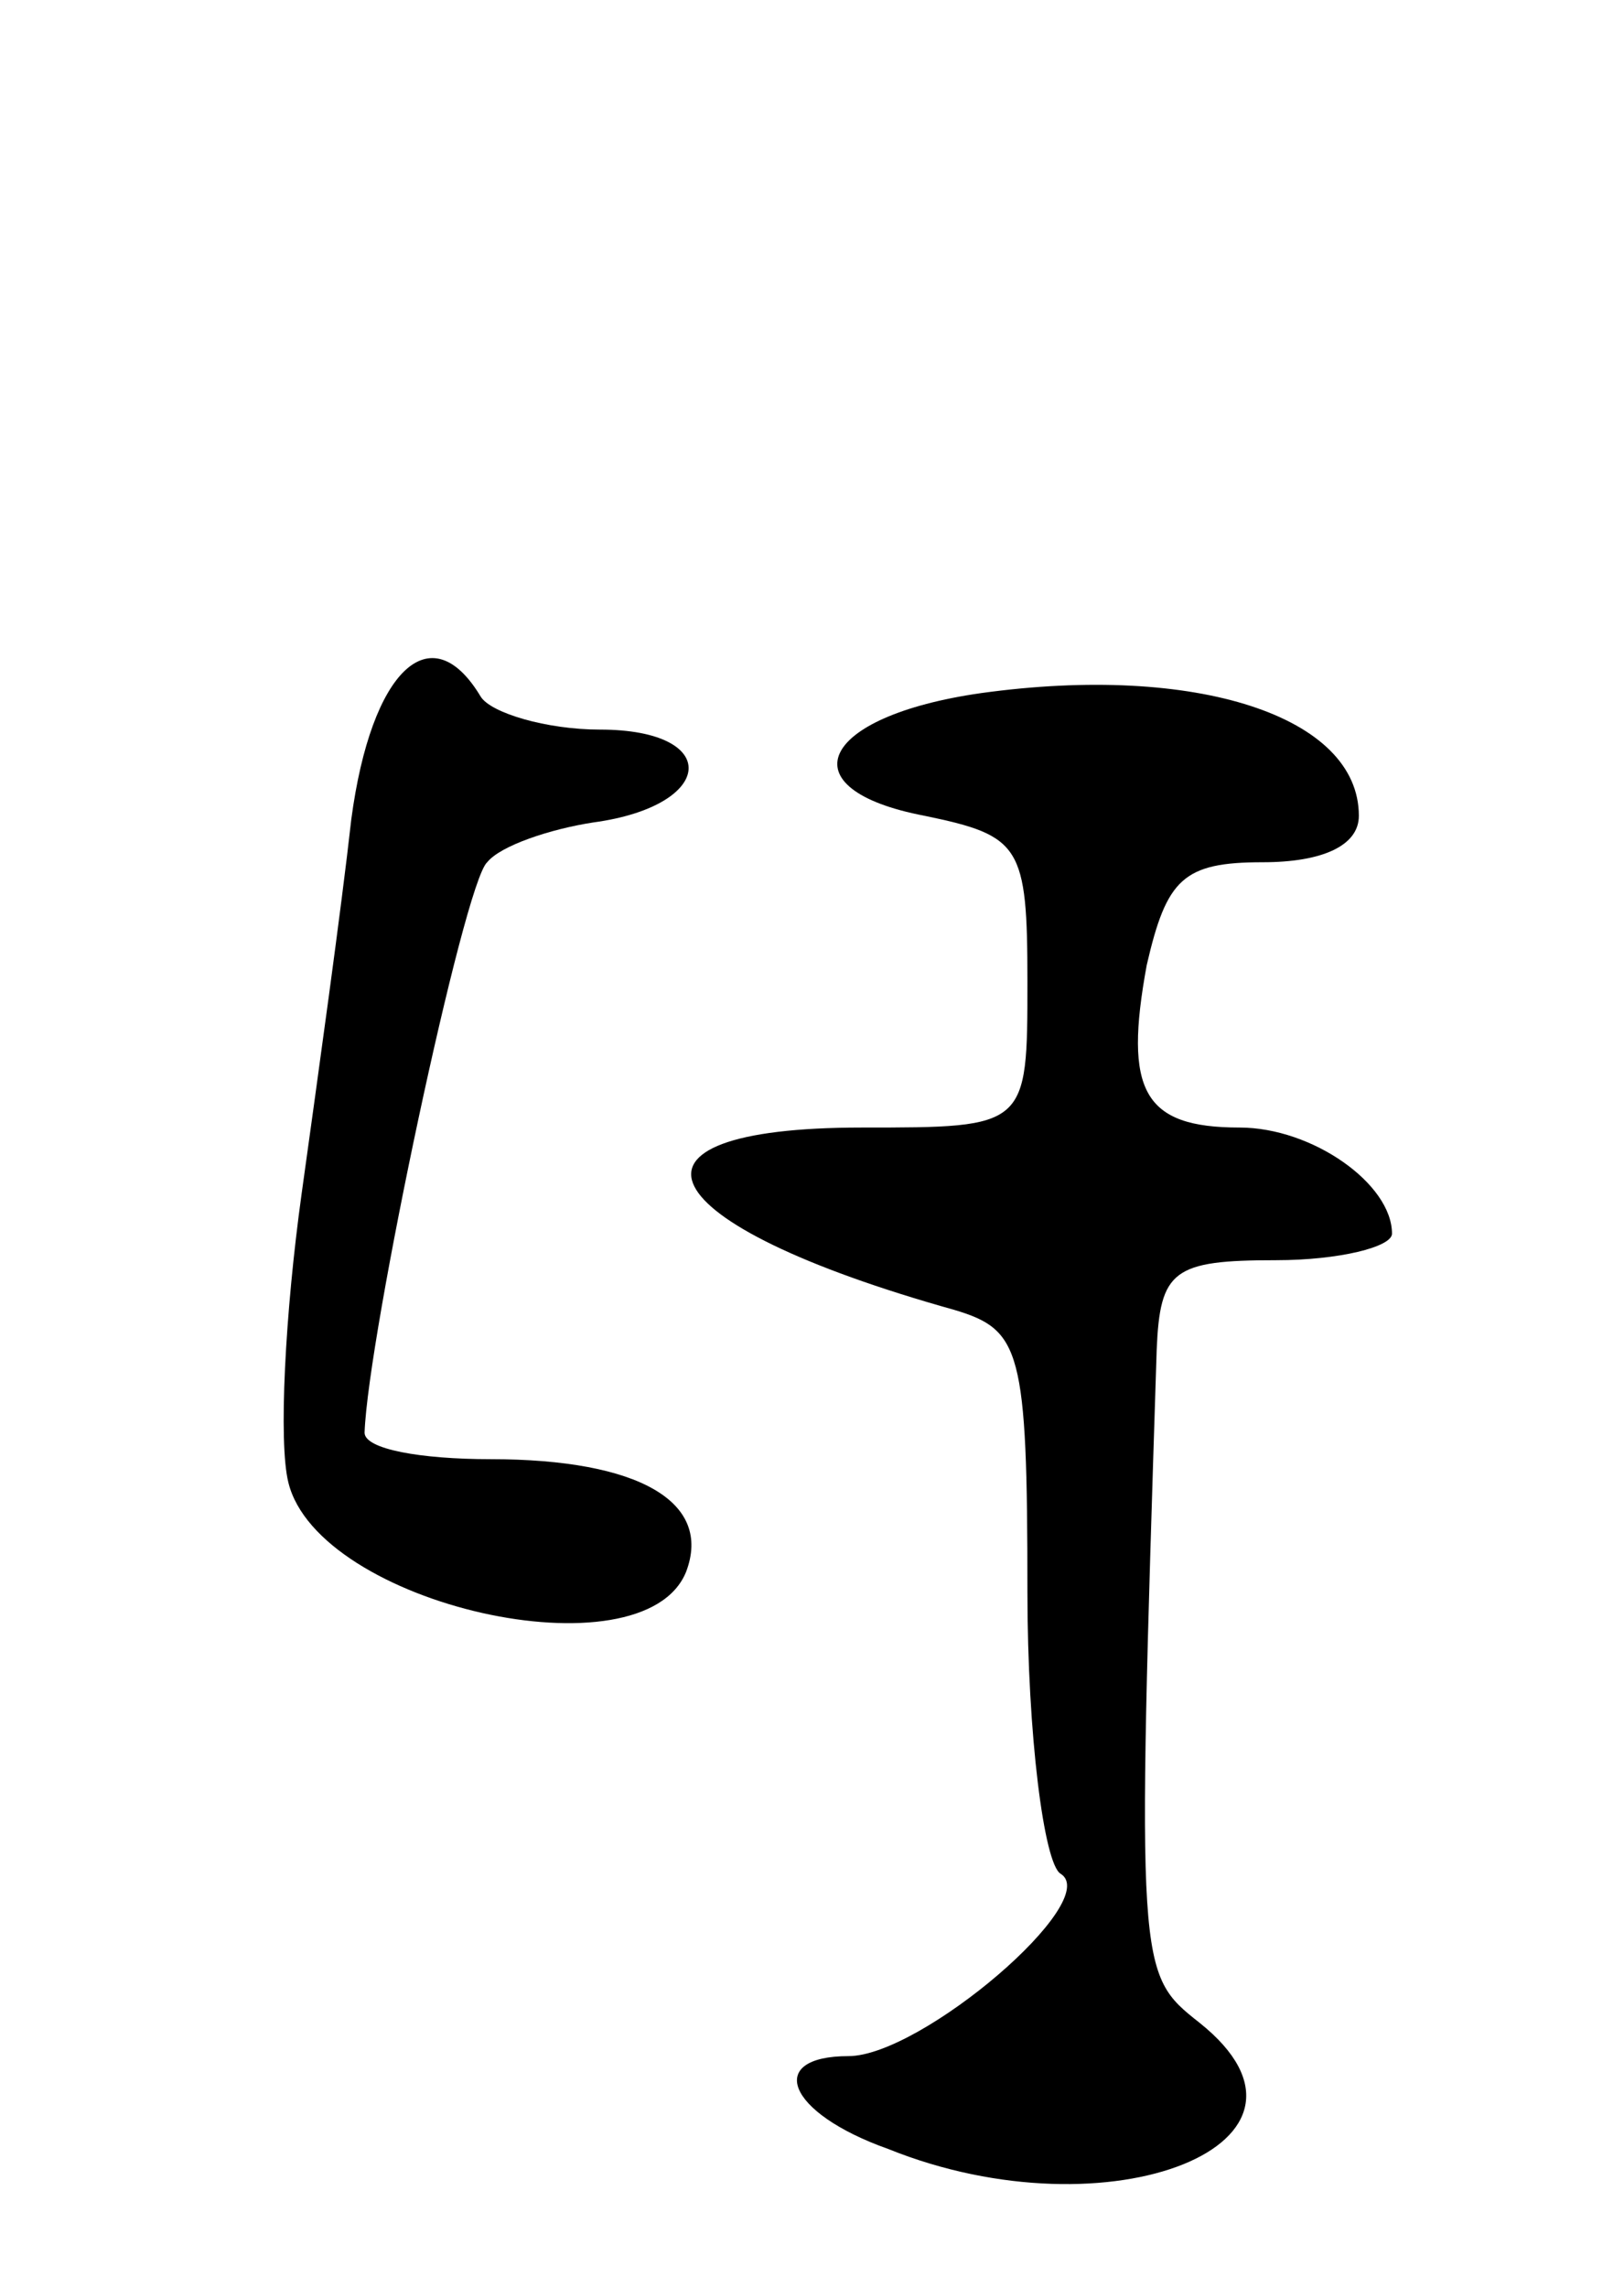 <svg version="1.0" xmlns="http://www.w3.org/2000/svg"
 width="49pt" height="69pt" viewBox="0 0 49 69"
 preserveAspectRatio="xMidYMid meet">
<g transform="translate(0,69) scale(0.1,-0.1)"
fill="#000000" stroke="none">
<path d="M106 443 c-3 -27 -10 -77 -15 -113 -5 -36 -7 -75 -4 -87 9 -37 107
-59 120 -27 8 21 -14 34 -59 34 -21 0 -38 3 -38 8 1 29 30 166 37 172 4 5 19
10 32 12 37 5 39 28 2 28 -16 0 -33 5 -36 10 -15 25 -33 8 -39 -37z"/>
<path d="M296 481 c-49 -7 -59 -29 -17 -37 29 -6 31 -9 31 -50 0 -44 0 -44
-50 -44 -79 0 -65 -29 28 -55 20 -6 22 -12 22 -85 0 -43 5 -82 10 -85 13 -8
-42 -55 -64 -55 -25 0 -19 -17 12 -28 67 -27 139 2 94 38 -19 15 -19 15 -13
203 1 24 5 27 36 27 19 0 35 4 35 8 0 15 -24 32 -46 32 -29 0 -35 11 -28 49 6
26 11 31 35 31 18 0 29 5 29 14 0 30 -49 46 -114 37z"/>
</g>
</svg>
